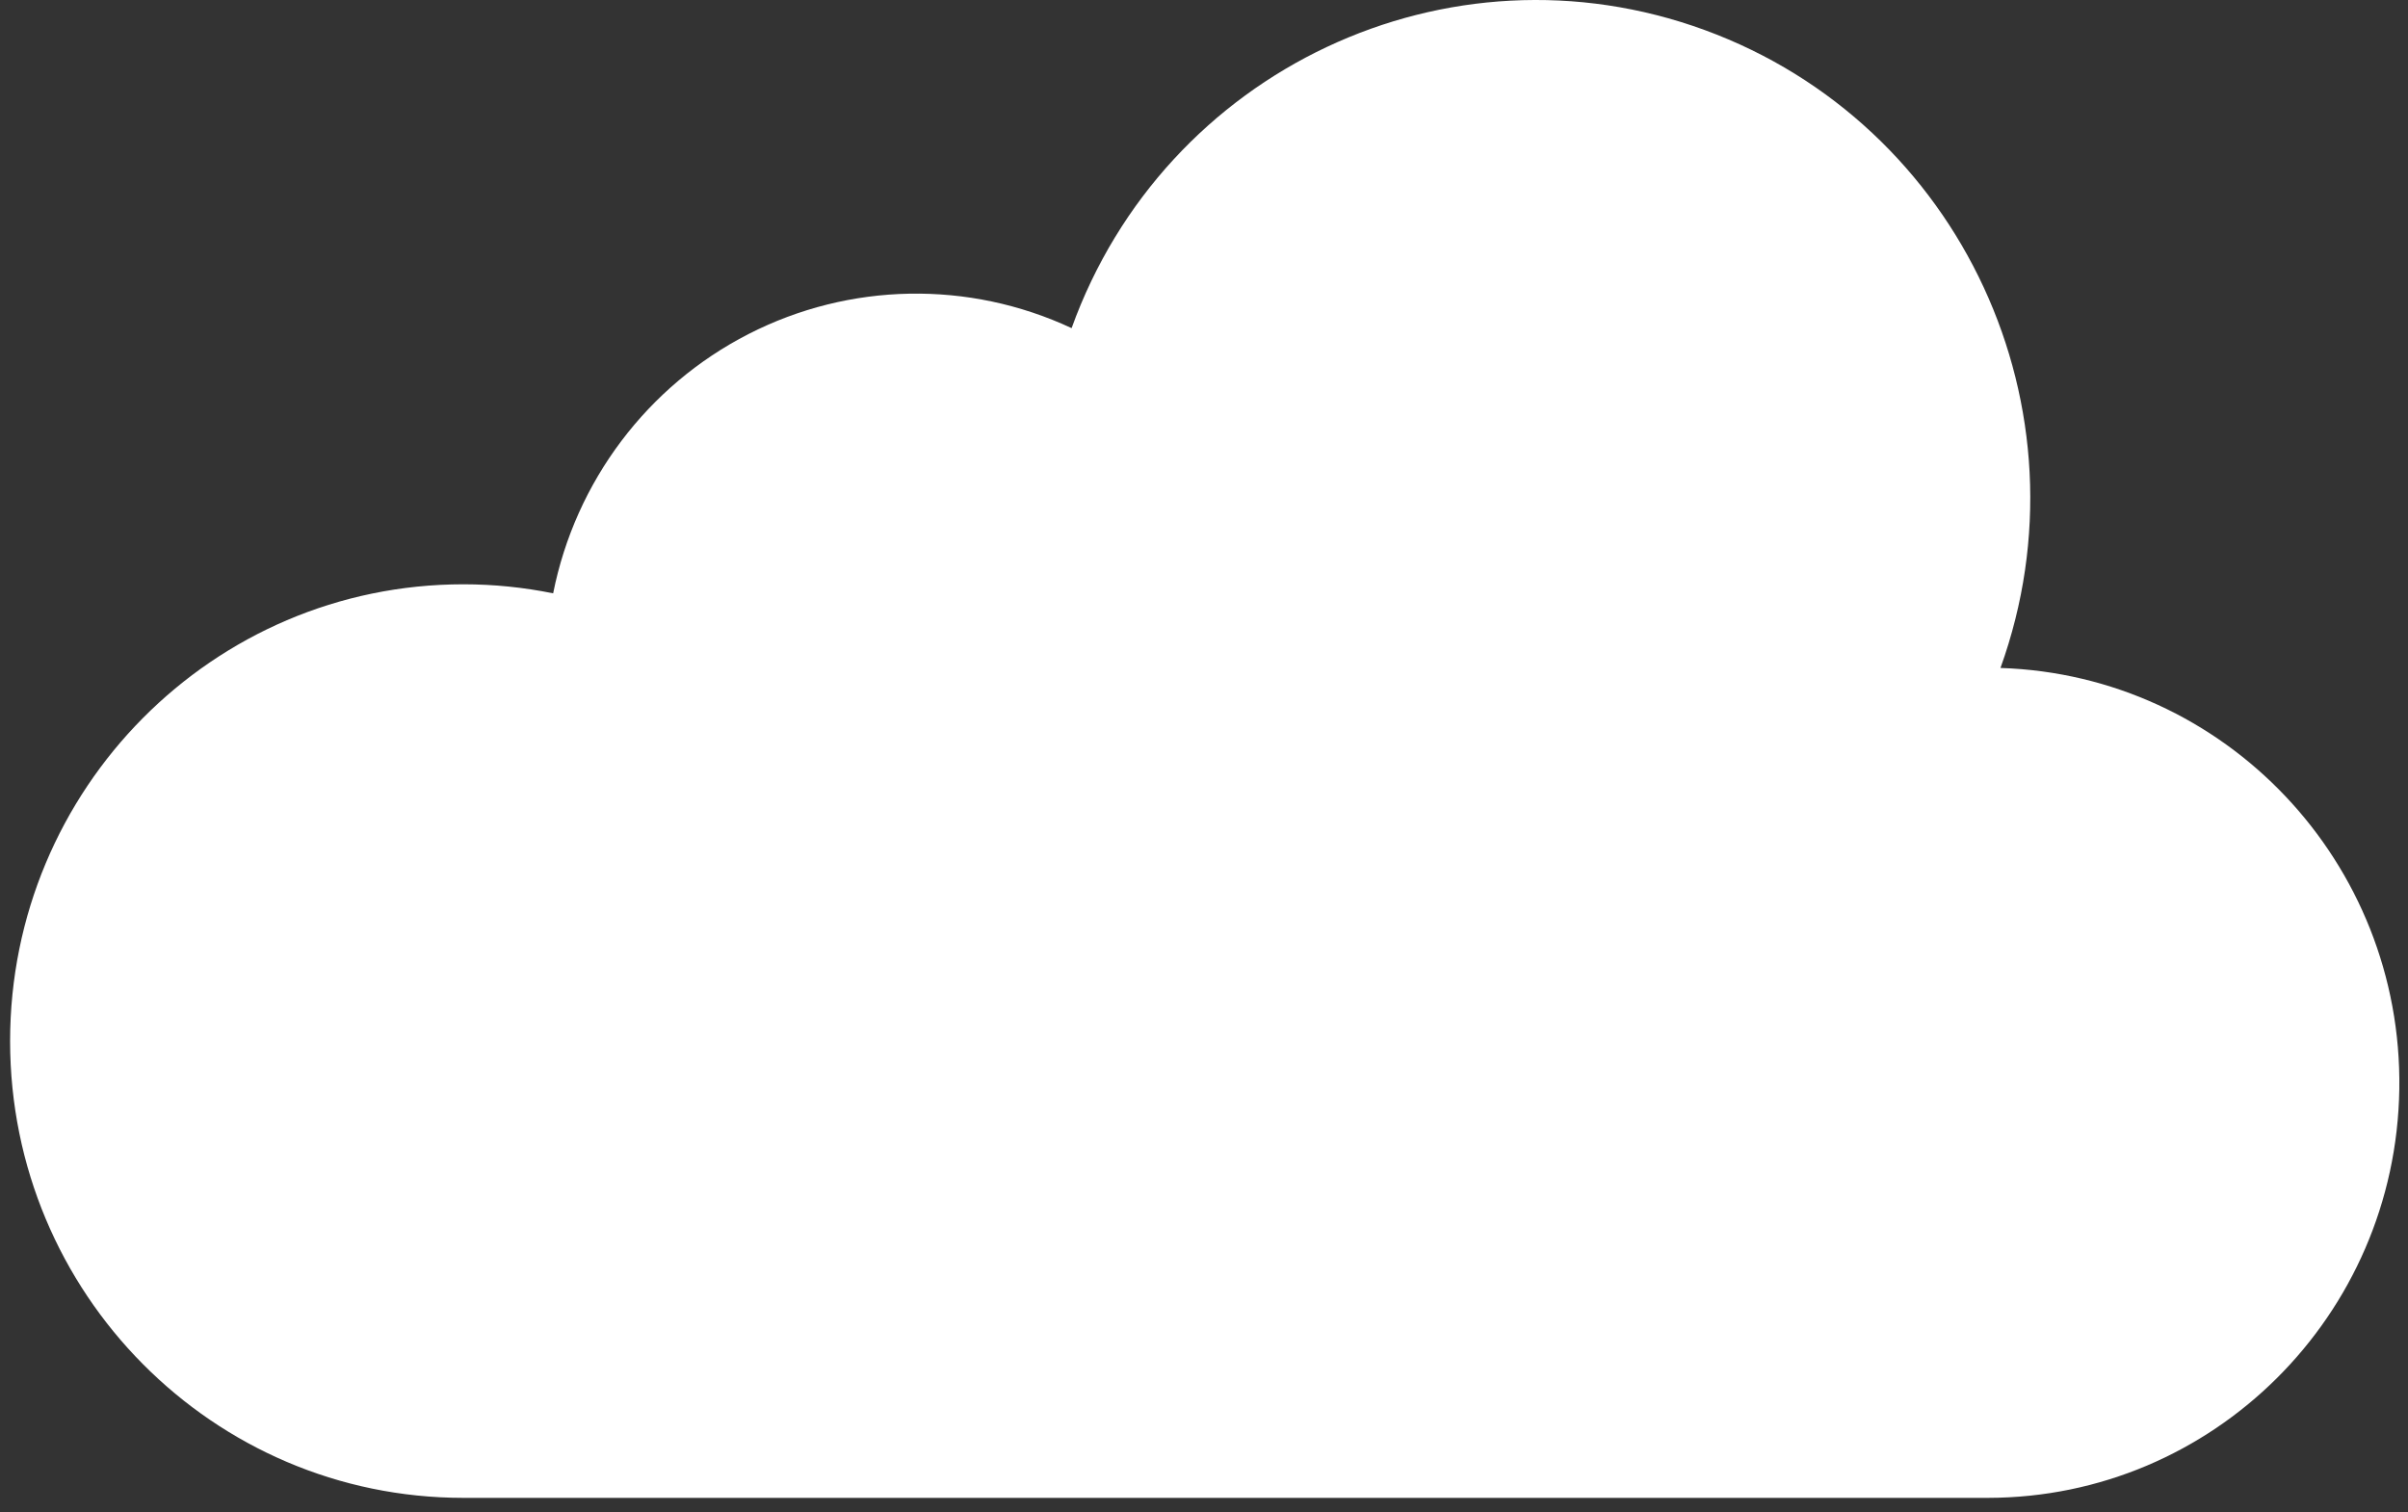 <svg width="164" height="103" viewBox="0 0 164 103" fill="none" xmlns="http://www.w3.org/2000/svg">
<rect x="0" y="0" width="164" height="103" fill="#333333" stroke="none"/>
<path d="M31.56 39.8C33.613 39.8 35.662 40.006 37.673 40.416C39.191 32.785 44.095 26.276 50.981 22.753C57.866 19.229 65.975 19.082 72.983 22.351C79.325 4.744 98.628 -4.347 116.098 2.045C133.567 8.437 142.587 27.893 136.245 45.499C151.548 45.986 163.636 58.752 163.408 74.181C163.177 89.612 150.714 102.005 135.402 102.029H31.56C14.511 102.029 0.688 88.099 0.688 70.915C0.688 53.731 14.511 39.8 31.56 39.8Z" fill="white"/>
</svg>
